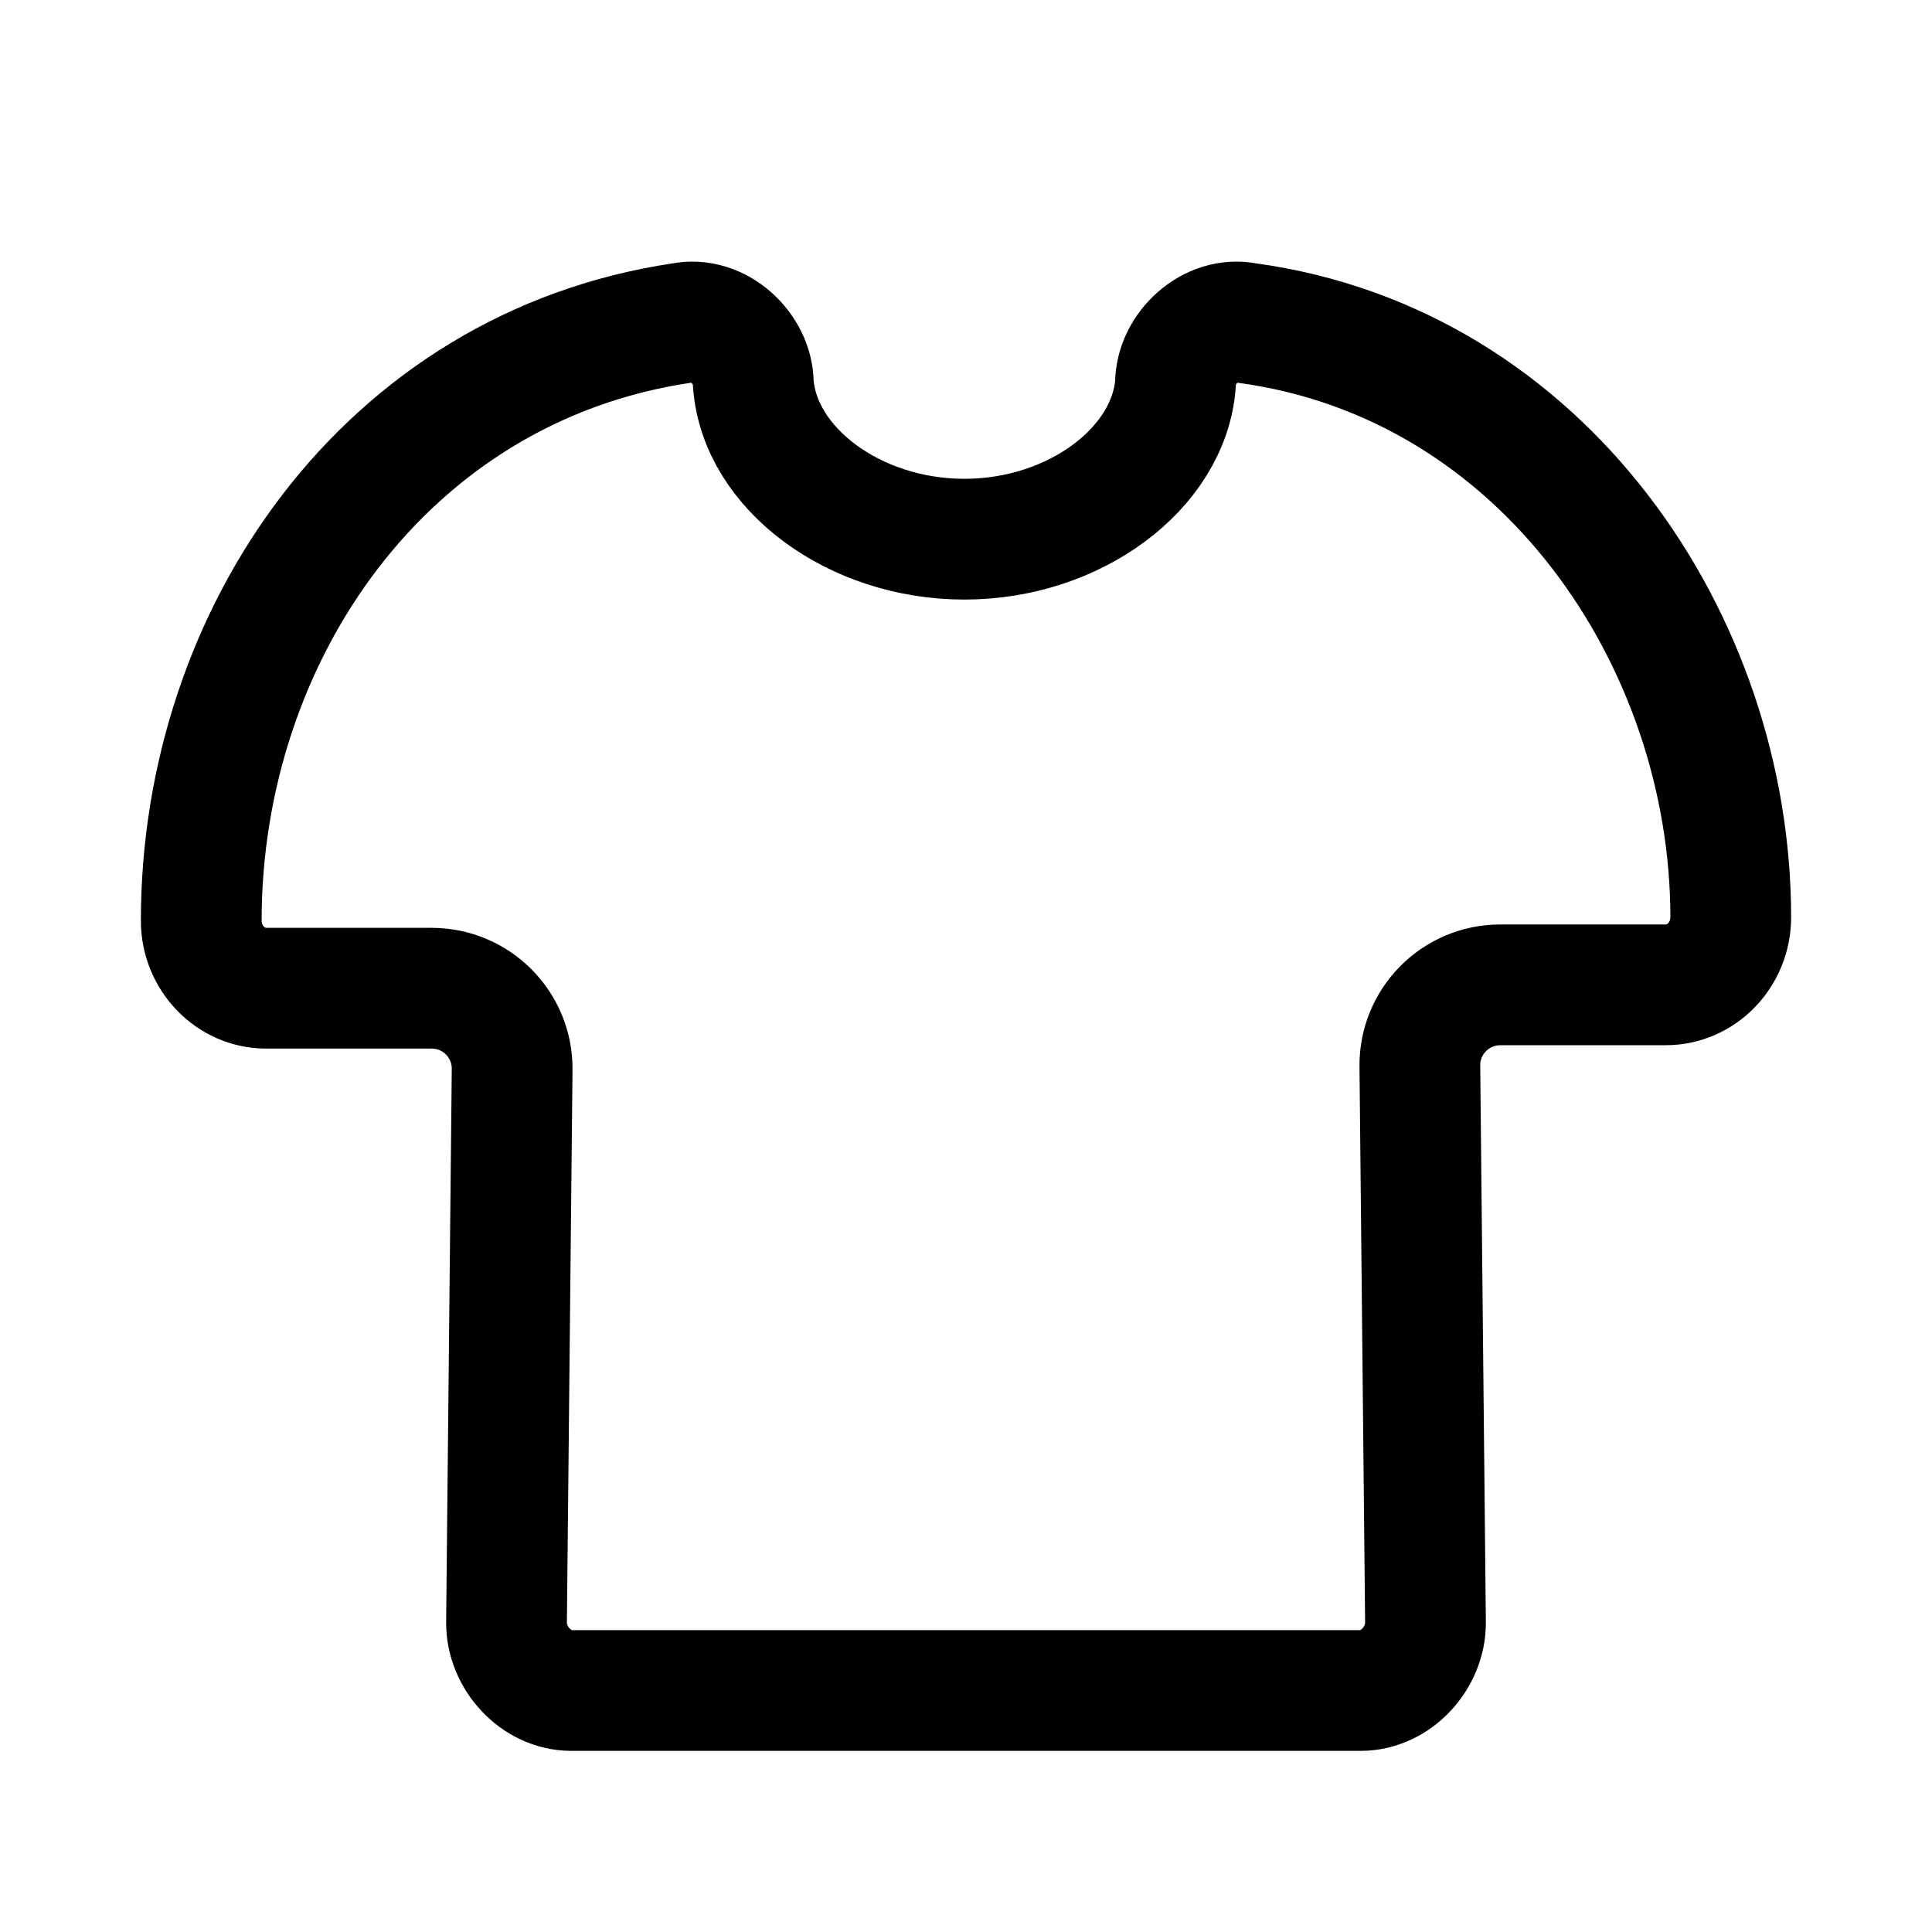 <svg width="24" height="24" viewBox="0 0 24 24" fill="none" xmlns="http://www.w3.org/2000/svg">
  <path
    d="M15.489 4.013C15.041 3.92 14.602 4.33 14.602 4.768C14.521 5.817 13.351 6.698 11.98 6.698C10.608 6.698 9.438 5.817 9.358 4.768C9.358 4.33 8.918 3.92 8.47 4.013C4.786 4.561 2.5 7.892 2.5 11.437C2.5 11.899 2.863 12.276 3.307 12.276H5.362C5.919 12.276 6.368 12.73 6.362 13.286L6.292 20.161C6.292 20.592 6.655 21 7.099 21H16.901C17.345 21 17.708 20.592 17.708 20.161L17.638 13.244C17.632 12.688 18.081 12.234 18.638 12.234H20.693C21.137 12.234 21.5 11.857 21.5 11.395C21.5 7.972 19.183 4.516 15.489 4.013Z"
    stroke="currentColor" stroke-width="1.5"/>
</svg>
